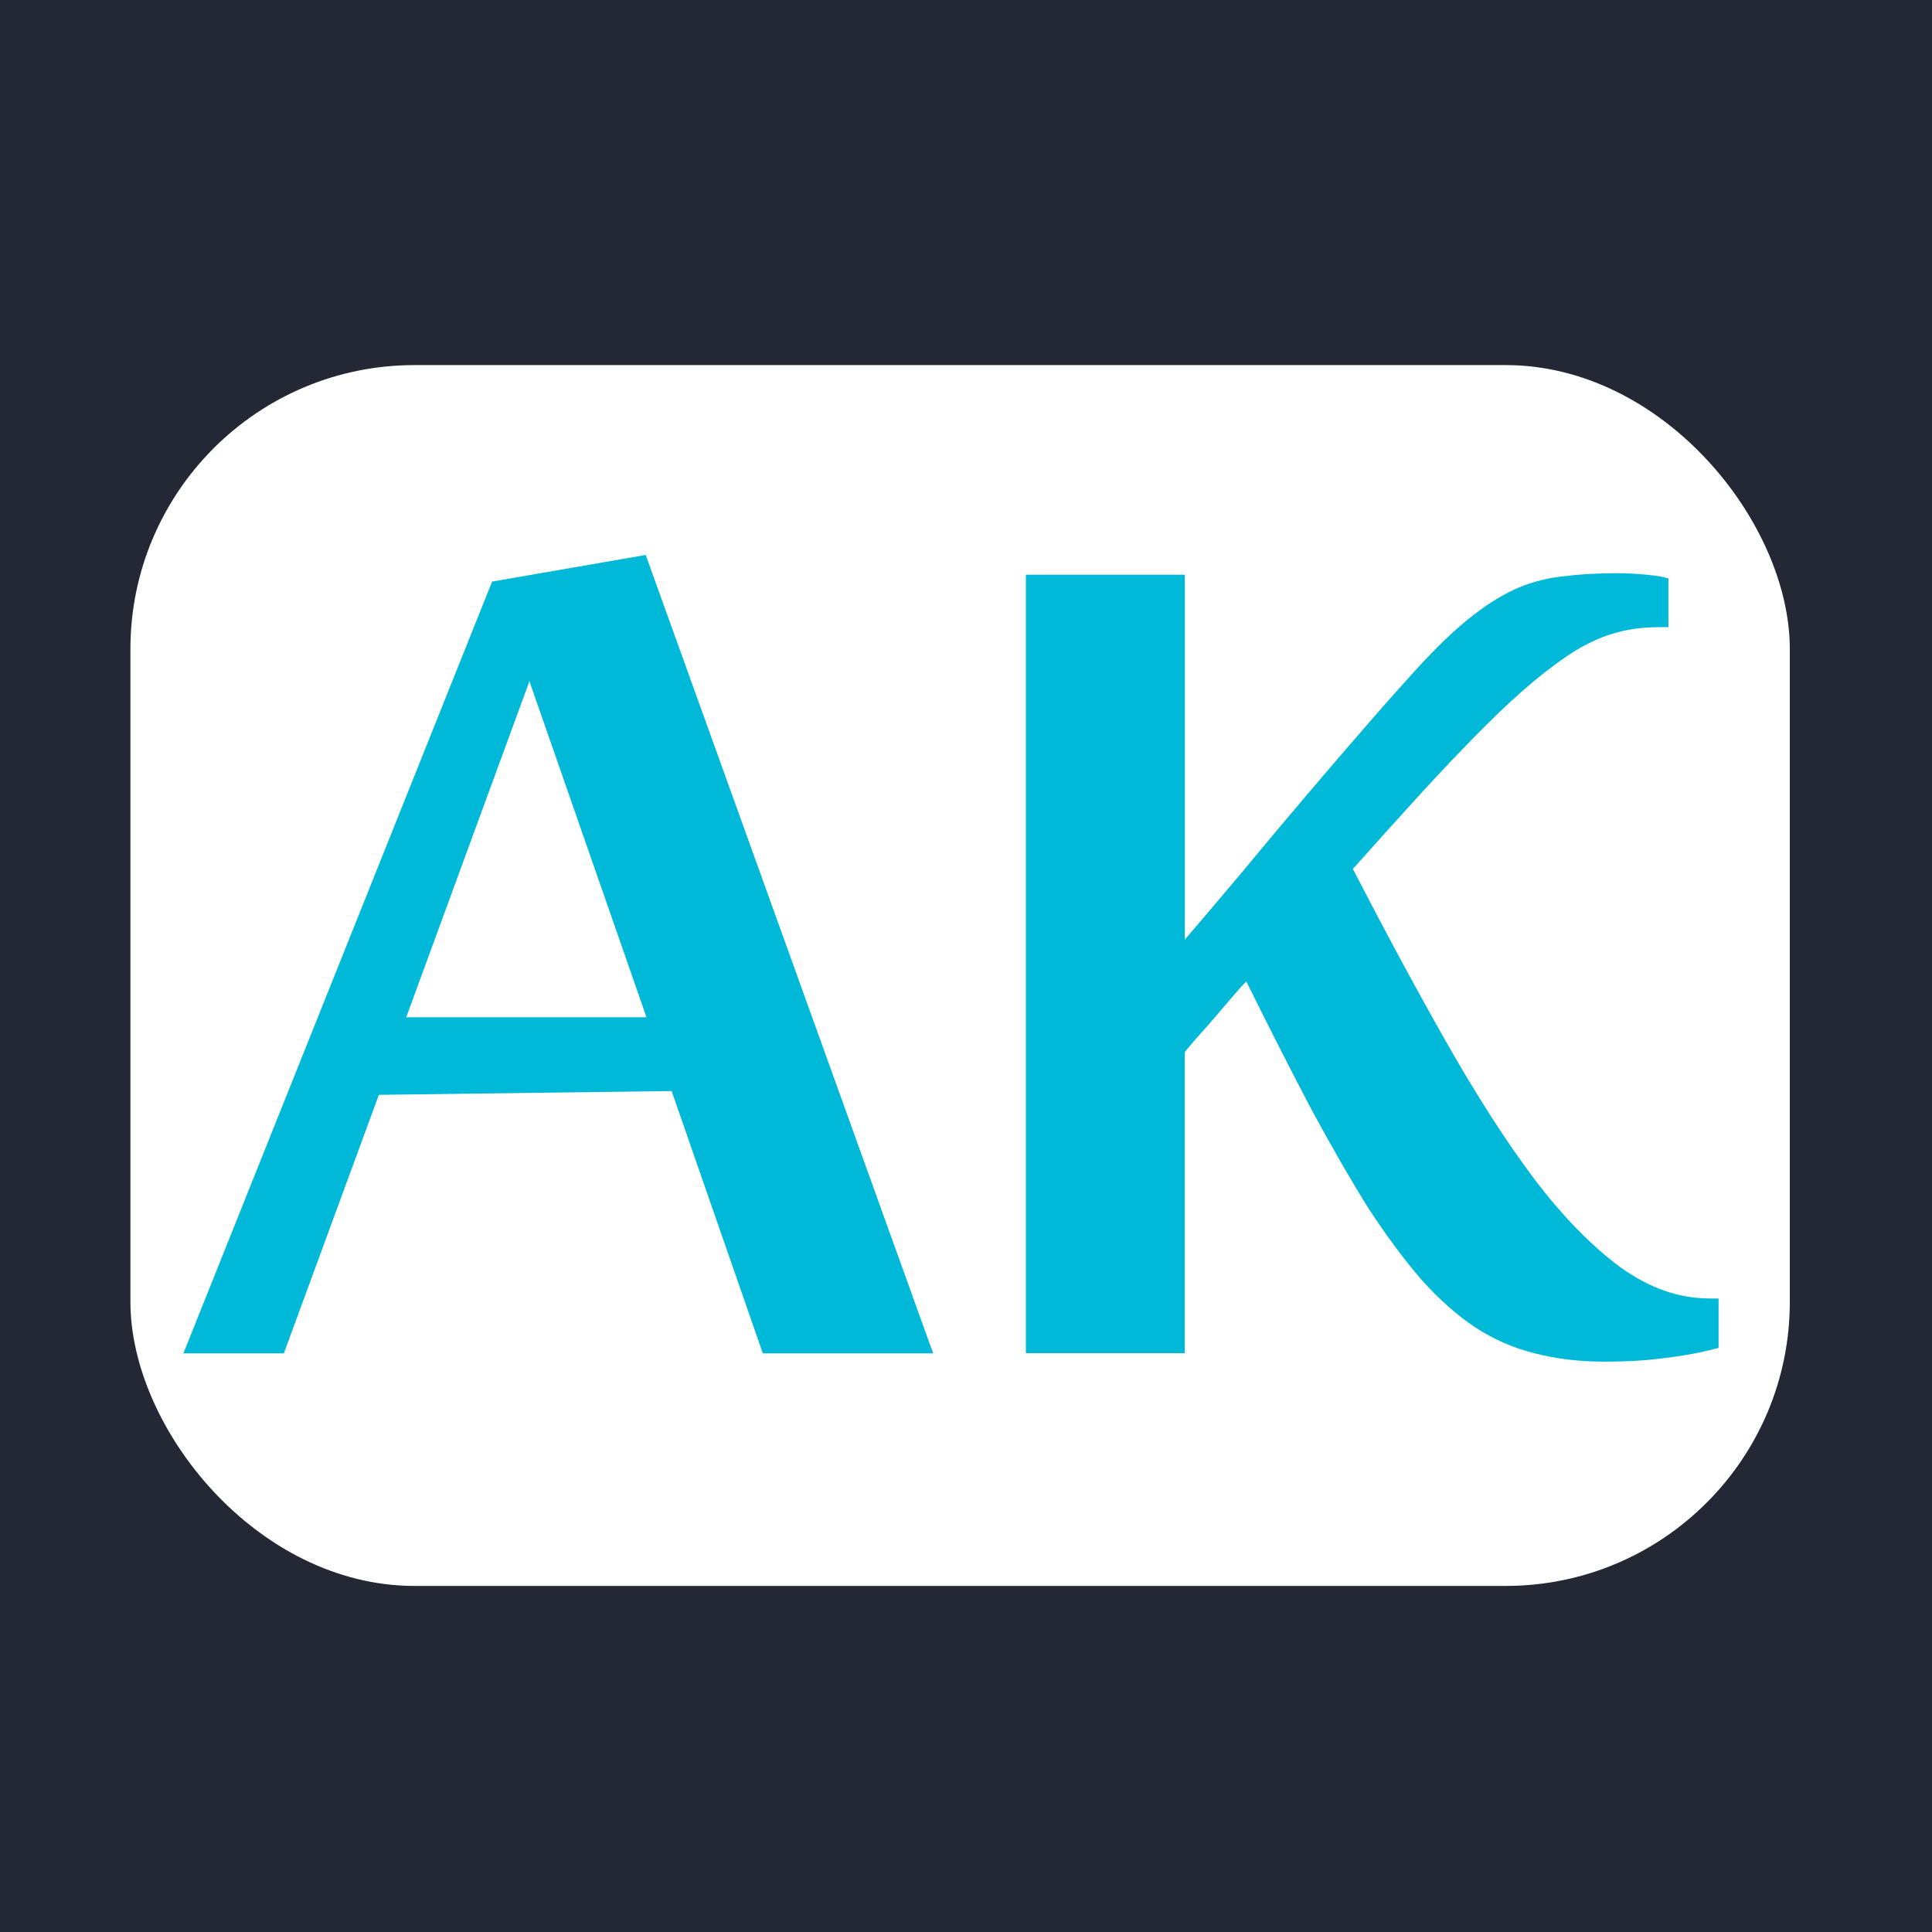 <?xml version="1.0" encoding="UTF-8" standalone="no"?>
<!-- Created with Inkscape (http://www.inkscape.org/) -->

<svg
   version="1.1"
   id="svg1"
   width="32"
   height="32"
   viewBox="0 0 32 32"
   sodipodi:docname="favicon.ico"
   inkscape:export-filename="favicon.svg"
   inkscape:export-xdpi="96"
   inkscape:export-ydpi="96"
   xmlns:inkscape="http://www.inkscape.org/namespaces/inkscape"
   xmlns:sodipodi="http://sodipodi.sourceforge.net/DTD/sodipodi-0.dtd"
   xmlns="http://www.w3.org/2000/svg"
   xmlns:svg="http://www.w3.org/2000/svg">
  <defs
     id="defs1" />
  <sodipodi:namedview
     id="namedview1"
     pagecolor="#ffffff"
     bordercolor="#000000"
     borderopacity="0.25"
     inkscape:showpageshadow="2"
     inkscape:pageopacity="0.0"
     inkscape:pagecheckerboard="0"
     inkscape:deskcolor="#d1d1d1"
     showgrid="false">
    <inkscape:page
       x="0"
       y="0"
       width="32"
       height="32"
       id="page2"
       margin="0"
       bleed="0" />
  </sodipodi:namedview>
  <g
     inkscape:groupmode="layer"
     inkscape:label="Image"
     id="g1">
    <rect
       style="fill:#242835;fill-opacity:1;stroke-width:1.139"
       id="rect1"
       width="34.395"
       height="34.238"
       x="-1.531"
       y="-1.06"
       ry="0" />
    <rect
       style="fill:#ffffff;fill-opacity:1;stroke-width:0.841"
       id="rect2"
       width="27.485"
       height="20.221"
       x="2.16"
       y="6.047"
       ry="4.705" />
    <path
       style="font-weight:bold;font-size:27.266px;font-family:'Sakkal Majalla';-inkscape-font-specification:'Sakkal Majalla Bold';fill:#00b8d8;stroke-width:0.402"
       d="M 12.635,22.416 11.124,18.071 6.275,18.134 4.701,22.416 H 3.038 L 8.151,9.633 10.695,9.192 15.456,22.416 Z M 10.708,16.849 8.769,11.283 6.728,16.849 Z m 16.75,-6.461 q -0.353,0 -0.68,0.088 -0.327,0.088 -0.667,0.29 -0.327,0.202 -0.705,0.516 -0.365,0.302 -0.819,0.756 -0.491,0.491 -1.033,1.083 -0.542,0.592 -1.146,1.272 0.806,1.562 1.549,2.871 0.743,1.31 1.448,2.254 0.718,0.945 1.436,1.473 0.718,0.516 1.473,0.516 h 0.151 v 0.819 q -0.428,0.113 -0.869,0.164 -0.441,0.063 -1.02,0.063 -0.63,0 -1.159,-0.139 -0.516,-0.126 -0.982,-0.428 -0.453,-0.302 -0.882,-0.781 -0.428,-0.491 -0.882,-1.184 -0.441,-0.705 -0.945,-1.637 -0.491,-0.932 -1.083,-2.128 -0.101,0.101 -0.239,0.264 -0.139,0.164 -0.29,0.34 -0.151,0.176 -0.29,0.327 -0.126,0.151 -0.202,0.239 v 4.987 H 16.992 V 9.519 h 2.632 v 6.045 q 0.378,-0.441 0.919,-1.083 0.542,-0.655 1.108,-1.322 0.567,-0.667 1.083,-1.259 0.529,-0.605 0.869,-0.97 0.453,-0.479 0.819,-0.756 0.378,-0.29 0.73,-0.441 0.365,-0.151 0.756,-0.189 0.39,-0.05 0.882,-0.05 0.214,0 0.479,0.025 0.264,0.025 0.365,0.063 v 0.806 z"
       id="text2"
       aria-label="AK" />
  </g>
</svg>
